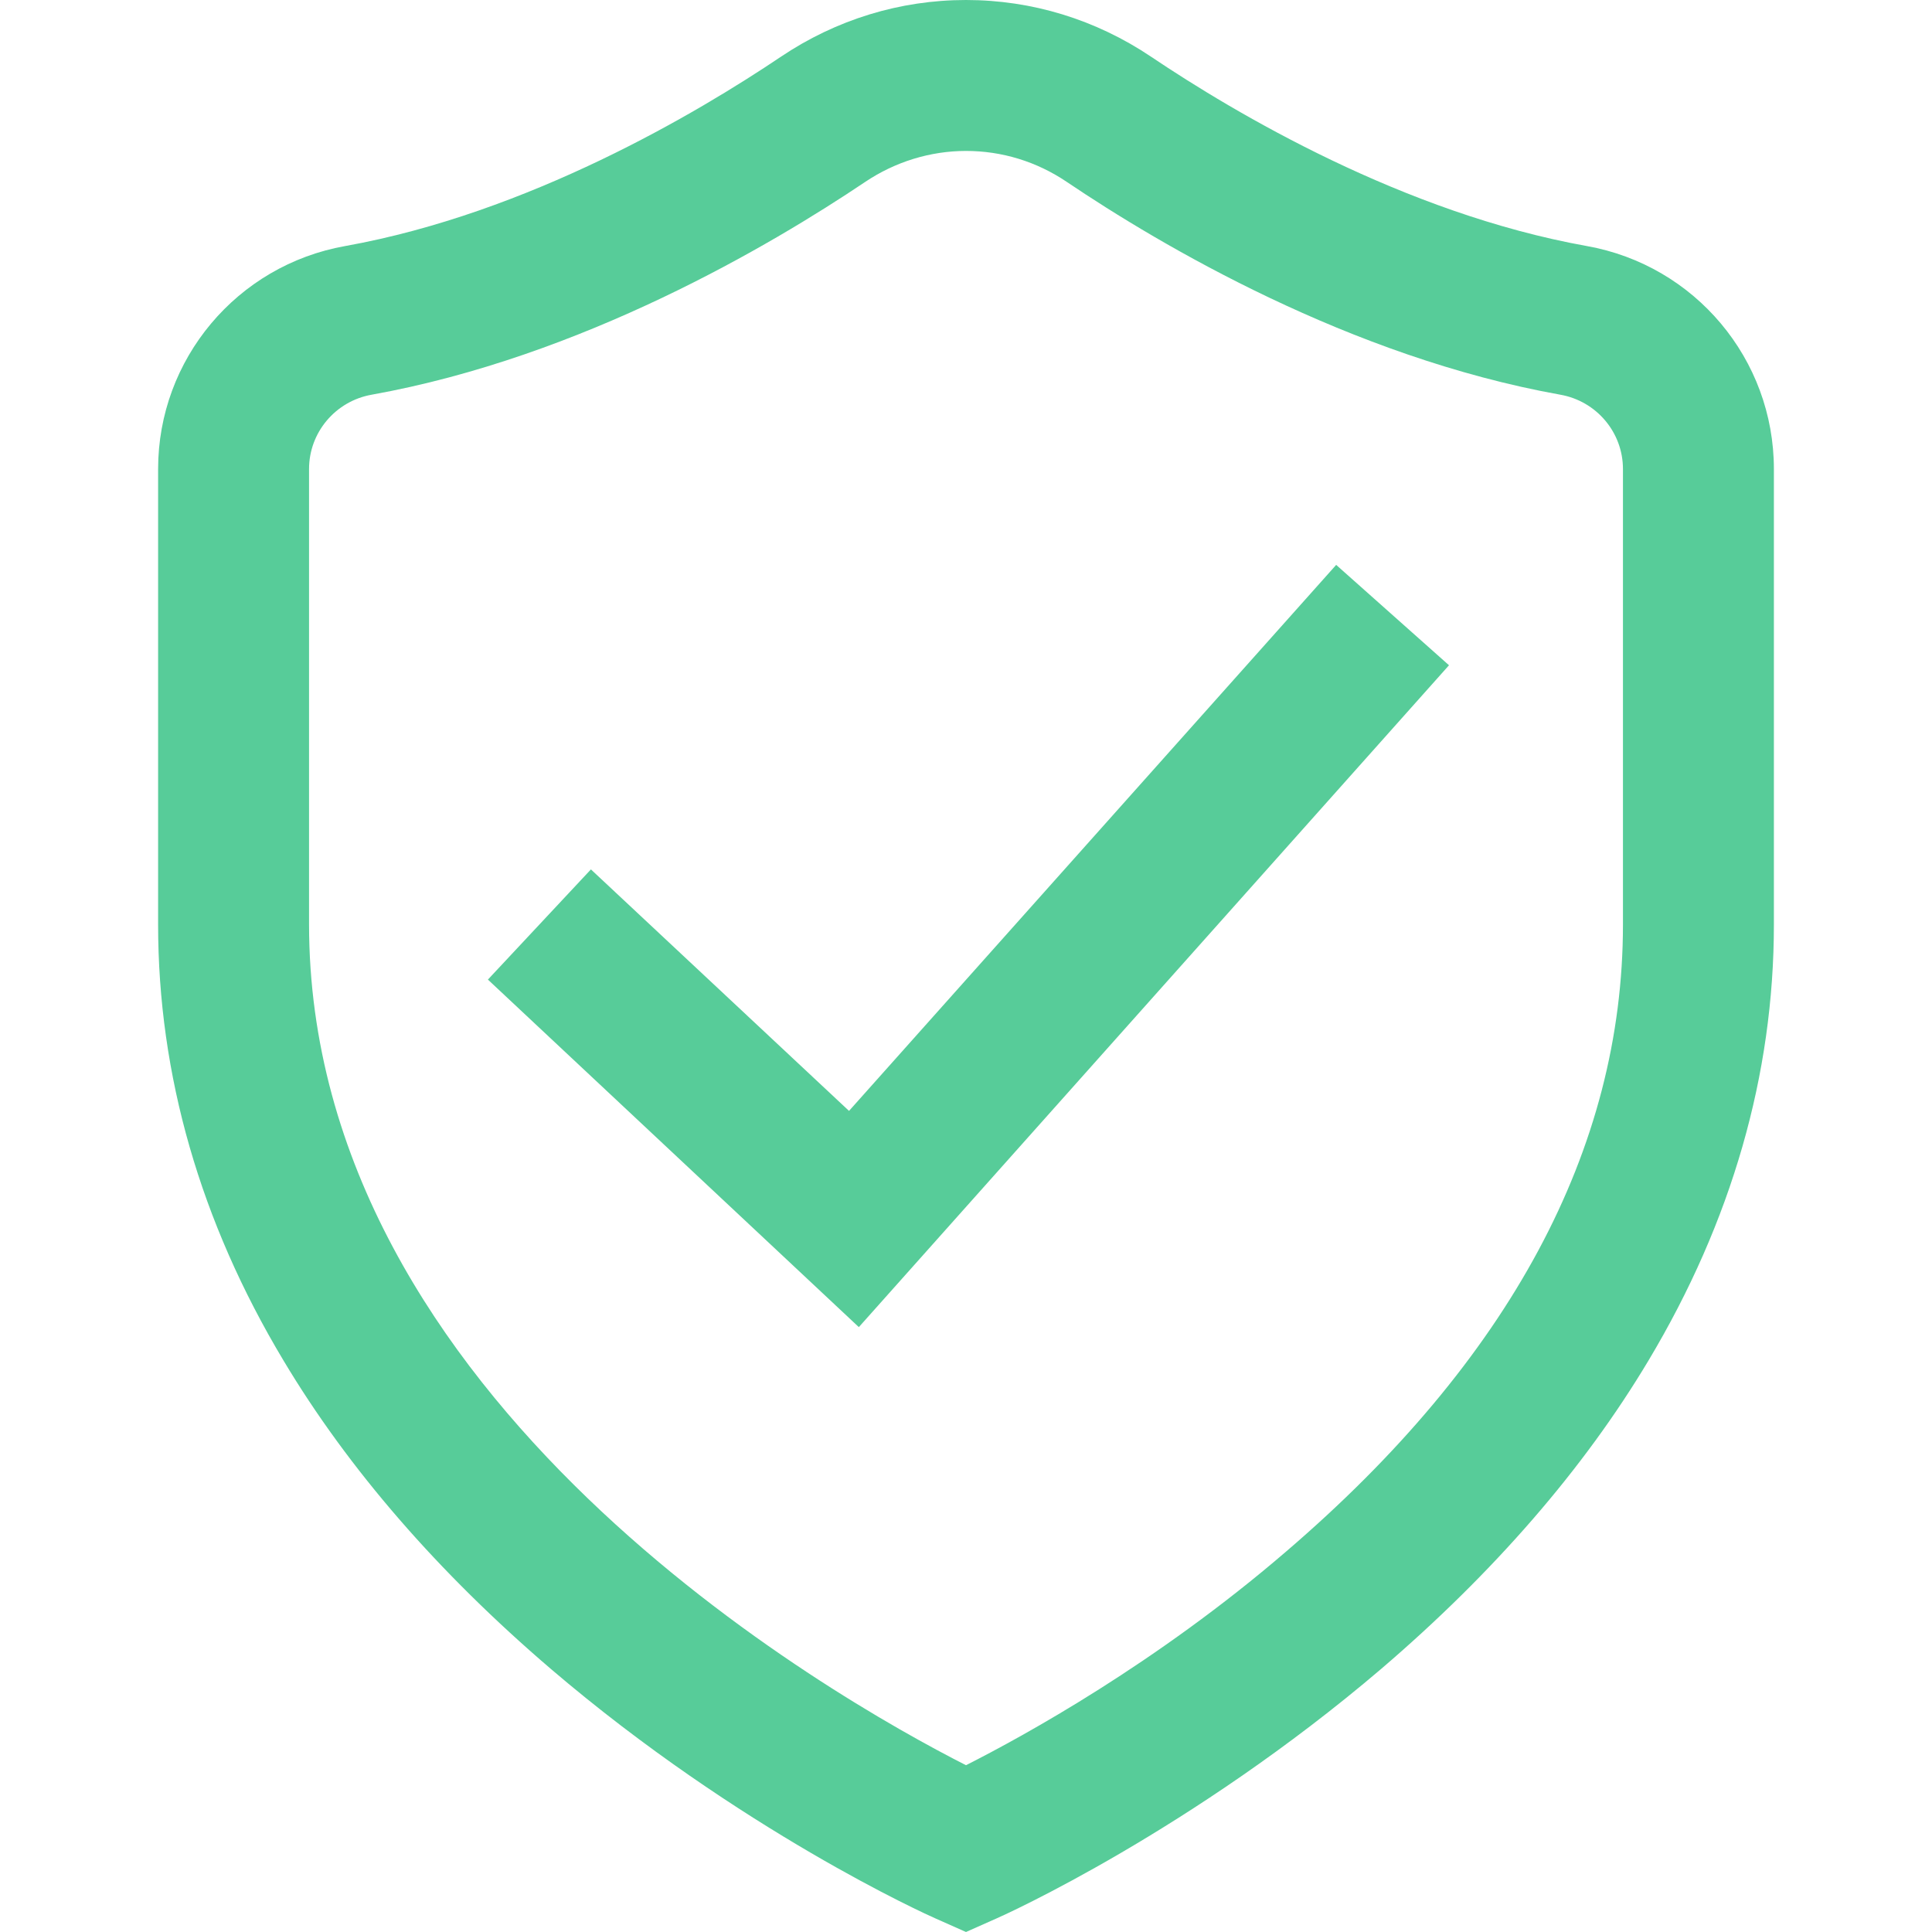 <?xml version="1.0" encoding="utf-8"?>
<!-- Generator: Adobe Illustrator 21.0.0, SVG Export Plug-In . SVG Version: 6.00 Build 0)  -->
<svg version="1.1" id="Capa_1" xmlns="http://www.w3.org/2000/svg" xmlns:xlink="http://www.w3.org/1999/xlink" x="0px" y="0px"
	 viewBox="0 0 512 512" style="enable-background:new 0 0 512 512;" xml:space="preserve">
<style type="text/css">
	.st0{fill:#57CC99;}
</style>
<g>
	<g>
		<g>
			<path class="st0" d="M420.5,65.2C372,56.5,327.3,30,305,15c-14.6-9.8-31.5-15-49-15s-34.4,5.2-49,15c-22.3,15-67,41.5-115.5,50.2
				c-28.7,5.1-49.6,30-49.6,59.1V245c0,39.9,11.2,78.8,33.2,115.5c17.2,28.8,41.1,56.3,70.9,81.8c50.1,42.8,99.8,65.2,101.9,66.1
				l8.1,3.6l8.1-3.6c2.1-0.9,51.7-23.3,101.9-66.1c29.8-25.5,53.7-53,70.9-81.8c22-36.8,33.2-75.7,33.2-115.5V124.3
				C470.1,95.2,449.2,70.3,420.5,65.2z M430.1,245c0,59.5-30,115.4-89.3,166.2c-34.4,29.6-69.4,48.8-84.8,56.6
				c-35.4-18-174.1-96.5-174.1-222.9V124.3c0-9.7,7-18,16.6-19.7c55.7-10,105.8-39.6,130.8-56.4c7.9-5.3,17.2-8.2,26.7-8.2
				c9.5,0,18.7,2.8,26.7,8.2c24.9,16.8,75,46.4,130.8,56.4c9.6,1.7,16.6,10,16.6,19.7V245z"/>
			<polygon class="st0" points="225,294.4 156.6,230.4 129.3,259.6 227.6,351.7 384,176.3 354.1,149.7 			"/>
		</g>
	</g>
</g>
</svg>

